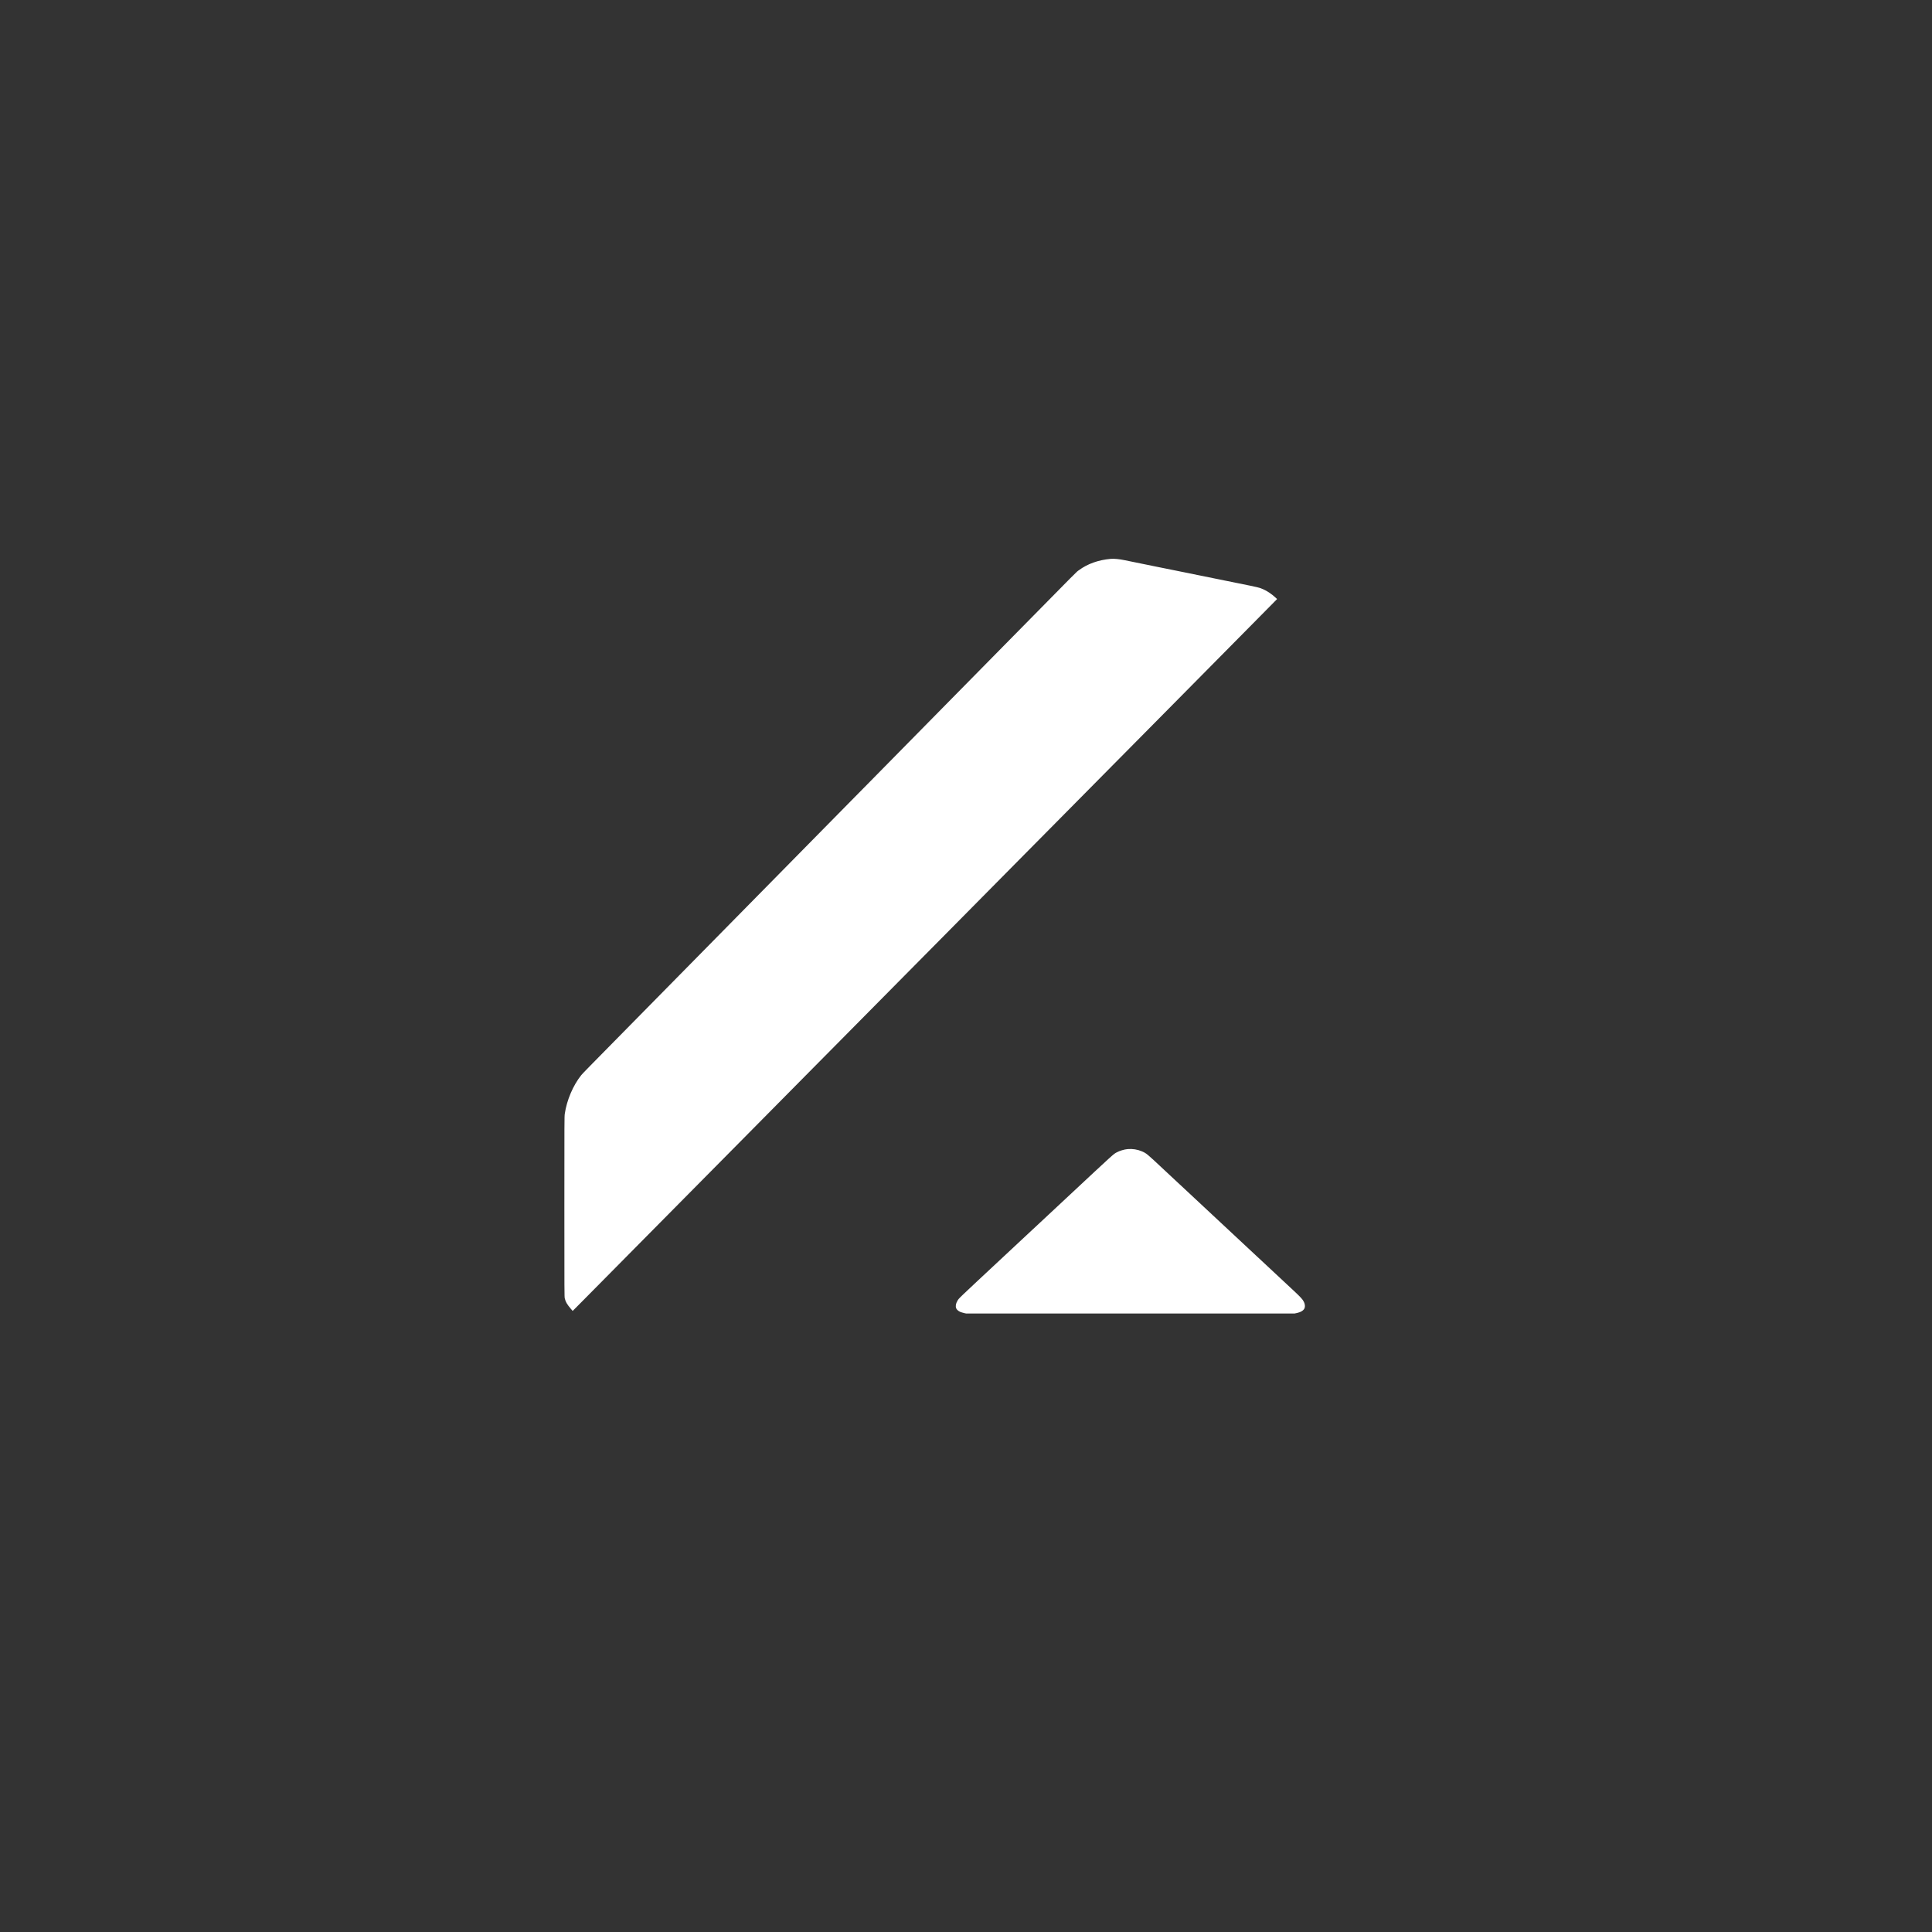 <svg width="60" height="60" viewBox="0 0 60 60" xmlns="http://www.w3.org/2000/svg">
    <rect x="0" y="0" width="60" height="60" fill="#333333" stroke="none"/>
    <rect fill="transparent" x="0" y="0" width="60" height="60" rx="4.8"></rect>

    <g width="30" height="30" viewBox="0 0 30 30" transform="translate(15, 15)" fill="#FFFFFF">
        <path d="M 2805 336.607 C 2750.475 341.445, 2702.292 358.668, 2664.138 386.958 C 2650.995 396.702, 2681.727 365.790, 2331.562 721.489 C 2294.197 759.445, 2250.077 804.225, 2233.517 821 C 2216.958 837.775, 2174.855 880.520, 2139.955 915.990 C 2020.726 1037.163, 1942.623 1116.486, 1912.992 1146.500 C 1896.702 1163, 1855.070 1205.300, 1820.475 1240.500 C 1785.881 1275.700, 1741.809 1320.474, 1722.538 1339.998 C 1703.267 1359.523, 1672.839 1390.348, 1654.921 1408.498 C 1637.002 1426.649, 1579.406 1485.150, 1526.929 1538.500 C 1359.584 1708.628, 1220.619 1849.771, 1141.963 1929.500 C 1104.131 1967.848, 1011.638 2061.775, 882.487 2193 C 830.251 2246.075, 743.183 2334.500, 689.003 2389.500 C 485.916 2595.662, 462.363 2619.710, 456.865 2626.520 C 420.422 2671.655, 391.954 2738.391, 383.287 2799 C 381.595 2810.837, 381.500 2832.649, 381.500 3210.500 C 381.500 3595.635, 381.564 3609.778, 383.356 3617.500 C 386.919 3632.860, 393.277 3643.859, 409.781 3663.215 L 418.308 3673.216 453.453 3637.858 C 472.783 3618.411, 531.080 3559.525, 583.003 3507 C 634.925 3454.475, 698.800 3389.900, 724.948 3363.500 C 751.095 3337.100, 793.859 3293.900, 819.979 3267.500 C 846.098 3241.100, 888.624 3198.125, 914.479 3172 C 940.335 3145.875, 982.867 3102.898, 1008.995 3076.495 C 1035.123 3050.092, 1077.909 3006.892, 1104.075 2980.495 C 1130.242 2954.098, 1214.806 2868.600, 1291.996 2790.500 C 1369.187 2712.400, 1454.653 2625.998, 1481.921 2598.496 C 1509.190 2570.993, 1552.648 2527.118, 1578.495 2500.996 C 1629.671 2449.274, 1693.108 2385.161, 1766.489 2311 C 1812.567 2264.432, 1859.033 2217.480, 1957.985 2117.499 C 1985.202 2090, 2027.987 2046.800, 2053.061 2021.500 C 2078.136 1996.200, 2162.032 1911.375, 2239.496 1833 C 2316.960 1754.625, 2402.203 1668.450, 2428.924 1641.500 C 2455.645 1614.550, 2499.771 1570, 2526.980 1542.500 C 2554.190 1515, 2596.490 1472.250, 2620.981 1447.500 C 2645.472 1422.750, 2687.105 1380.675, 2713.499 1354 C 2739.893 1327.325, 2783.084 1283.675, 2809.479 1257 C 2835.874 1230.325, 2878.439 1187.350, 2904.069 1161.500 C 2929.699 1135.650, 3034.995 1029.225, 3138.061 925 C 3241.126 820.775, 3368.862 691.625, 3421.918 638 C 3474.973 584.375, 3524.034 534.728, 3530.941 527.673 L 3543.500 514.846 3536 507.827 C 3520.446 493.271, 3499.533 479.149, 3482.331 471.585 C 3464.718 463.841, 3461.226 462.997, 3374.500 445.507 C 3362.400 443.067, 3333.600 437.222, 3310.500 432.519 C 3222.231 414.546, 3213.305 412.738, 3206.500 411.453 C 3199.445 410.120, 3129.749 395.926, 3101 389.967 C 3092.475 388.200, 3082.350 386.163, 3078.500 385.440 C 3074.650 384.717, 3057.100 381.167, 3039.500 377.553 C 3021.900 373.938, 3005.925 370.730, 3004 370.424 C 3002.075 370.118, 2998.925 369.472, 2997 368.987 C 2995.075 368.502, 2982.250 365.866, 2968.500 363.129 C 2954.750 360.391, 2940.350 357.484, 2936.500 356.668 C 2932.650 355.853, 2923.875 354.048, 2917 352.657 C 2885.969 346.382, 2877.770 344.708, 2867 342.449 C 2843.325 337.483, 2819.949 335.281, 2805 336.607 M 2880.500 2955.167 C 2865.649 2956.406, 2845.200 2962.523, 2832.089 2969.650 C 2816.611 2978.063, 2825.068 2970.390, 2609.035 3172 C 2583.988 3195.375, 2530.199 3245.550, 2489.504 3283.500 C 2448.809 3321.450, 2381.749 3384, 2340.481 3422.500 C 2116.887 3631.097, 2133.102 3615.577, 2125.114 3628.632 C 2118.158 3639.999, 2116.078 3653.172, 2119.907 3661.602 C 2124.273 3671.217, 2136.322 3678.659, 2153.500 3682.351 L 2163.500 3684.500 2892.500 3684.500 L 3621.500 3684.500 3631.500 3682.351 C 3649.371 3678.510, 3661.693 3670.608, 3665.547 3660.516 C 3668.261 3653.410, 3667.200 3643.055, 3662.815 3633.845 C 3657.266 3622.192, 3649.277 3613.291, 3618.972 3585 C 3554.819 3525.110, 3509.994 3483.299, 3359 3342.507 C 3321.875 3307.891, 3274.845 3264.028, 3254.488 3245.034 C 3149.128 3146.726, 3127.424 3126.485, 3092 3093.499 C 3070.825 3073.781, 3047.425 3051.957, 3040 3045.001 C 2964.362 2974.138, 2964.274 2974.066, 2943.038 2964.911 C 2923.870 2956.647, 2902.564 2953.327, 2880.500 2955.167 " stroke="none" fill="white" fill-rule="evenodd" transform="scale(0.007) translate(-20.5 0)"></path>
    </g>
</svg>